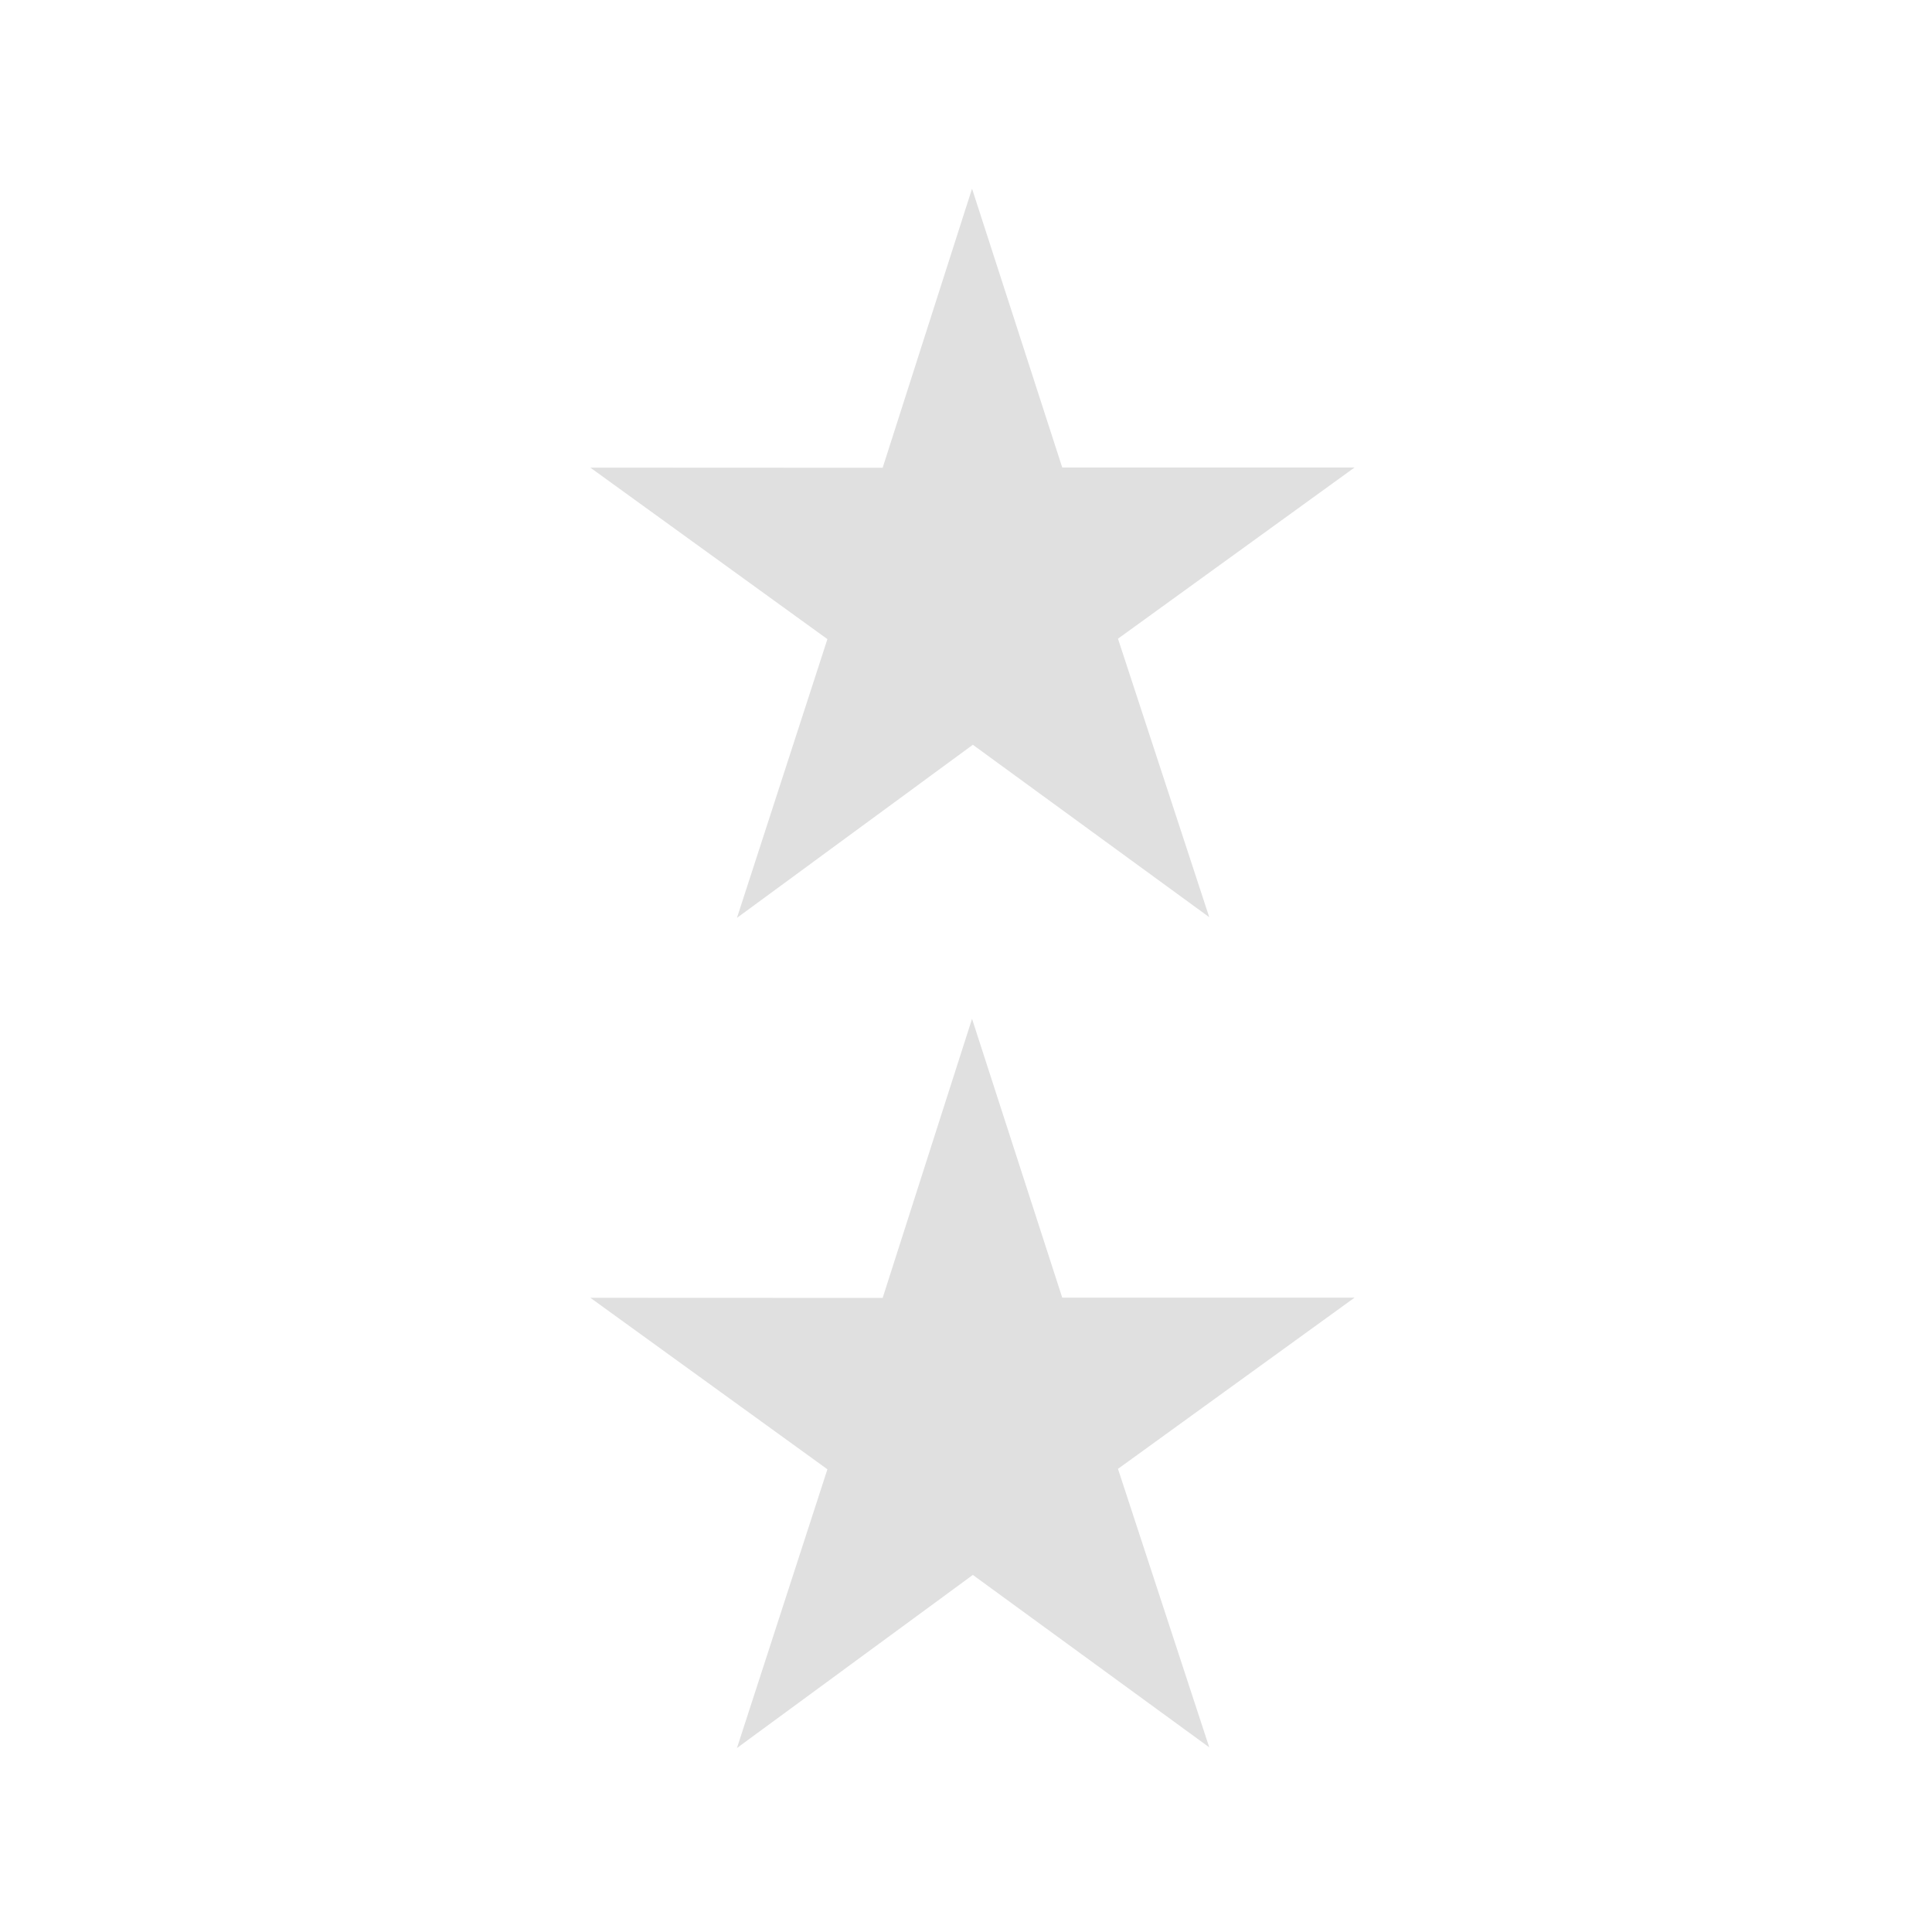 <svg id="guns_sights" data-name="guns sights" xmlns="http://www.w3.org/2000/svg" width="128" height="128" viewBox="0 0 128 128">
<defs>
    <style>
      .cls-1 {
        fill: #e0e0e0;
        fill-rule: evenodd;
      }
    </style>
  </defs>
  <path id="Polygon_1" data-name="Polygon 1" class="cls-1" d="M80.116,60.766L64.454,49.343,48.825,60.812l5.993-18.468L39.112,30.982l19.366,0.009L64.4,12.5l5.976,18.473,19.366,0L74.069,42.316Zm0,55L64.454,104.343,48.825,115.812l5.993-18.468L39.112,85.982l19.366,0.008L64.4,67.5l5.976,18.473,19.366,0L74.069,97.316Z"/>
</svg>
